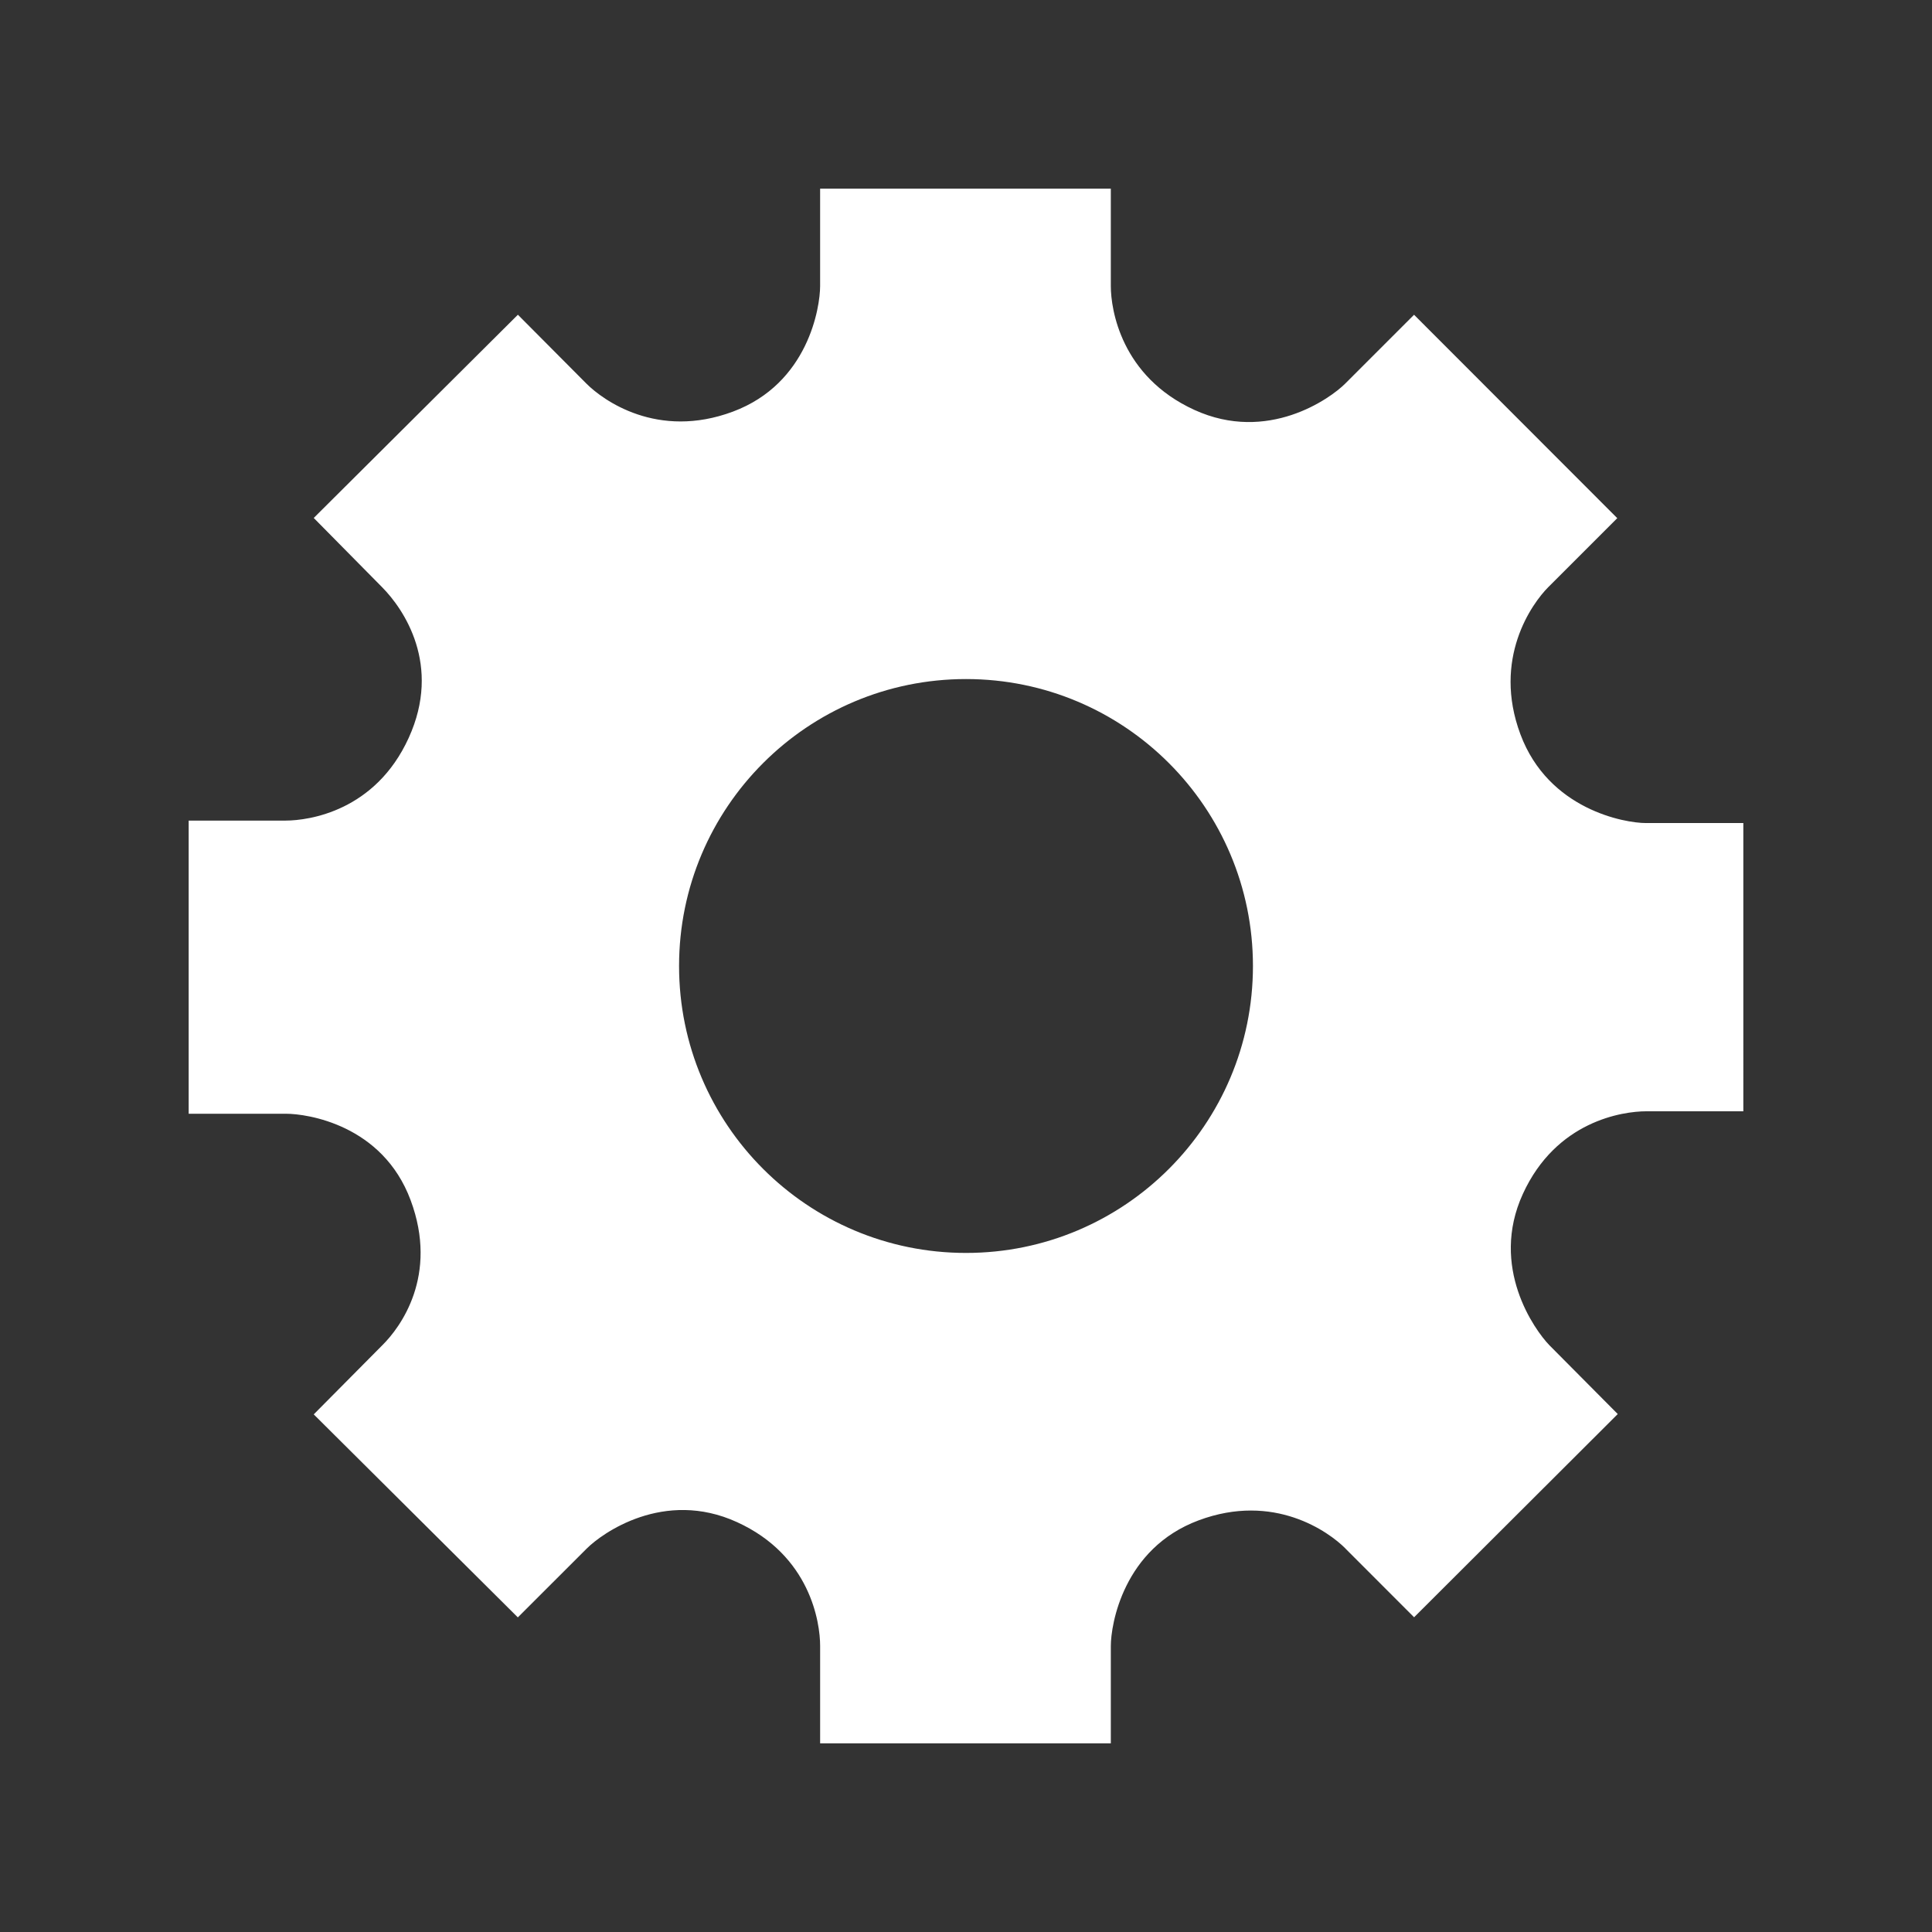 <?xml version="1.0" encoding="utf-8"?>
<!DOCTYPE svg PUBLIC "-//W3C//DTD SVG 1.1//EN" "http://www.w3.org/Graphics/SVG/1.1/DTD/svg11.dtd">
<svg version="1.1" xmlns="http://www.w3.org/2000/svg" xmlns:xlink="http://www.w3.org/1999/xlink" x="0px" y="0px"
	 width="512px" height="512px" viewBox="0 0 512 512" enable-background="new 0 0 512 512" fill="#ffffff" xml:space="preserve">
<rect x="0" y="0" width="512" height="512" fill="#333333" stroke="none"/>
<path id="gear-3-icon" d="M462,218.118h-25.804c-5.604,0-25.814-3.535-33.274-23.529c-7.459-19.993,3.027-34.632,7.419-39.024
	c3.11-3.11,18.252-18.247,18.252-18.247l-53.856-53.904c0,0-14.298,14.301-18.259,18.26c-3.962,3.963-20.53,15.821-39.944,6.96
	c-19.409-8.862-22.156-26.596-22.156-32.807c0-6.208,0-25.826,0-25.826H217.34c0,0,0,20.21,0,25.812
	c0,5.603-3.124,25.815-23.117,33.273c-19.994,7.458-34.423-3.025-38.812-7.417c-0.01-0.007-18.165-18.261-18.165-18.261
	l-54.102,53.856l18.139,18.373c5.705,5.765,15.851,20.59,7.021,39.925c-8.839,19.365-26.372,21.891-32.618,21.904
	c-0.004,0.017-25.685,0-25.685,0v77.69c0,0,20.202,0,25.804,0c5.604,0,25.551,2.9,33.009,22.891
	c7.458,19.997-2.703,33.704-7.437,38.396l-18.233,18.382l54.086,53.797c0,0,14.327-14.307,18.29-18.27
	c3.962-3.962,20.392-15.835,39.803-6.97c19.414,8.86,22.019,26.577,22.019,32.788s0,25.829,0,25.829h77.037c0,0,0-20.211,0-25.812
	c0-5.604,3.267-25.816,23.261-33.274c19.991-7.458,34.493,3.026,38.884,7.419c0.005,0.004-0.003,0.008-0.01,0.012l18.235,18.249
	l53.971-53.856l-18.132-18.252c-3.917-4.05-15.858-20.715-7.031-40.047c8.842-19.366,26.443-21.92,32.694-21.936
	c0.002-0.014,25.751,0,25.751,0V218.118z M256.008,332.04c-42.005,0-76.049-34.043-76.049-76.042
	c0-41.994,34.044-76.042,76.049-76.042c41.994,0,76.036,34.048,76.036,76.042C332.044,297.997,298.002,332.04,256.008,332.04z"/>
</svg>